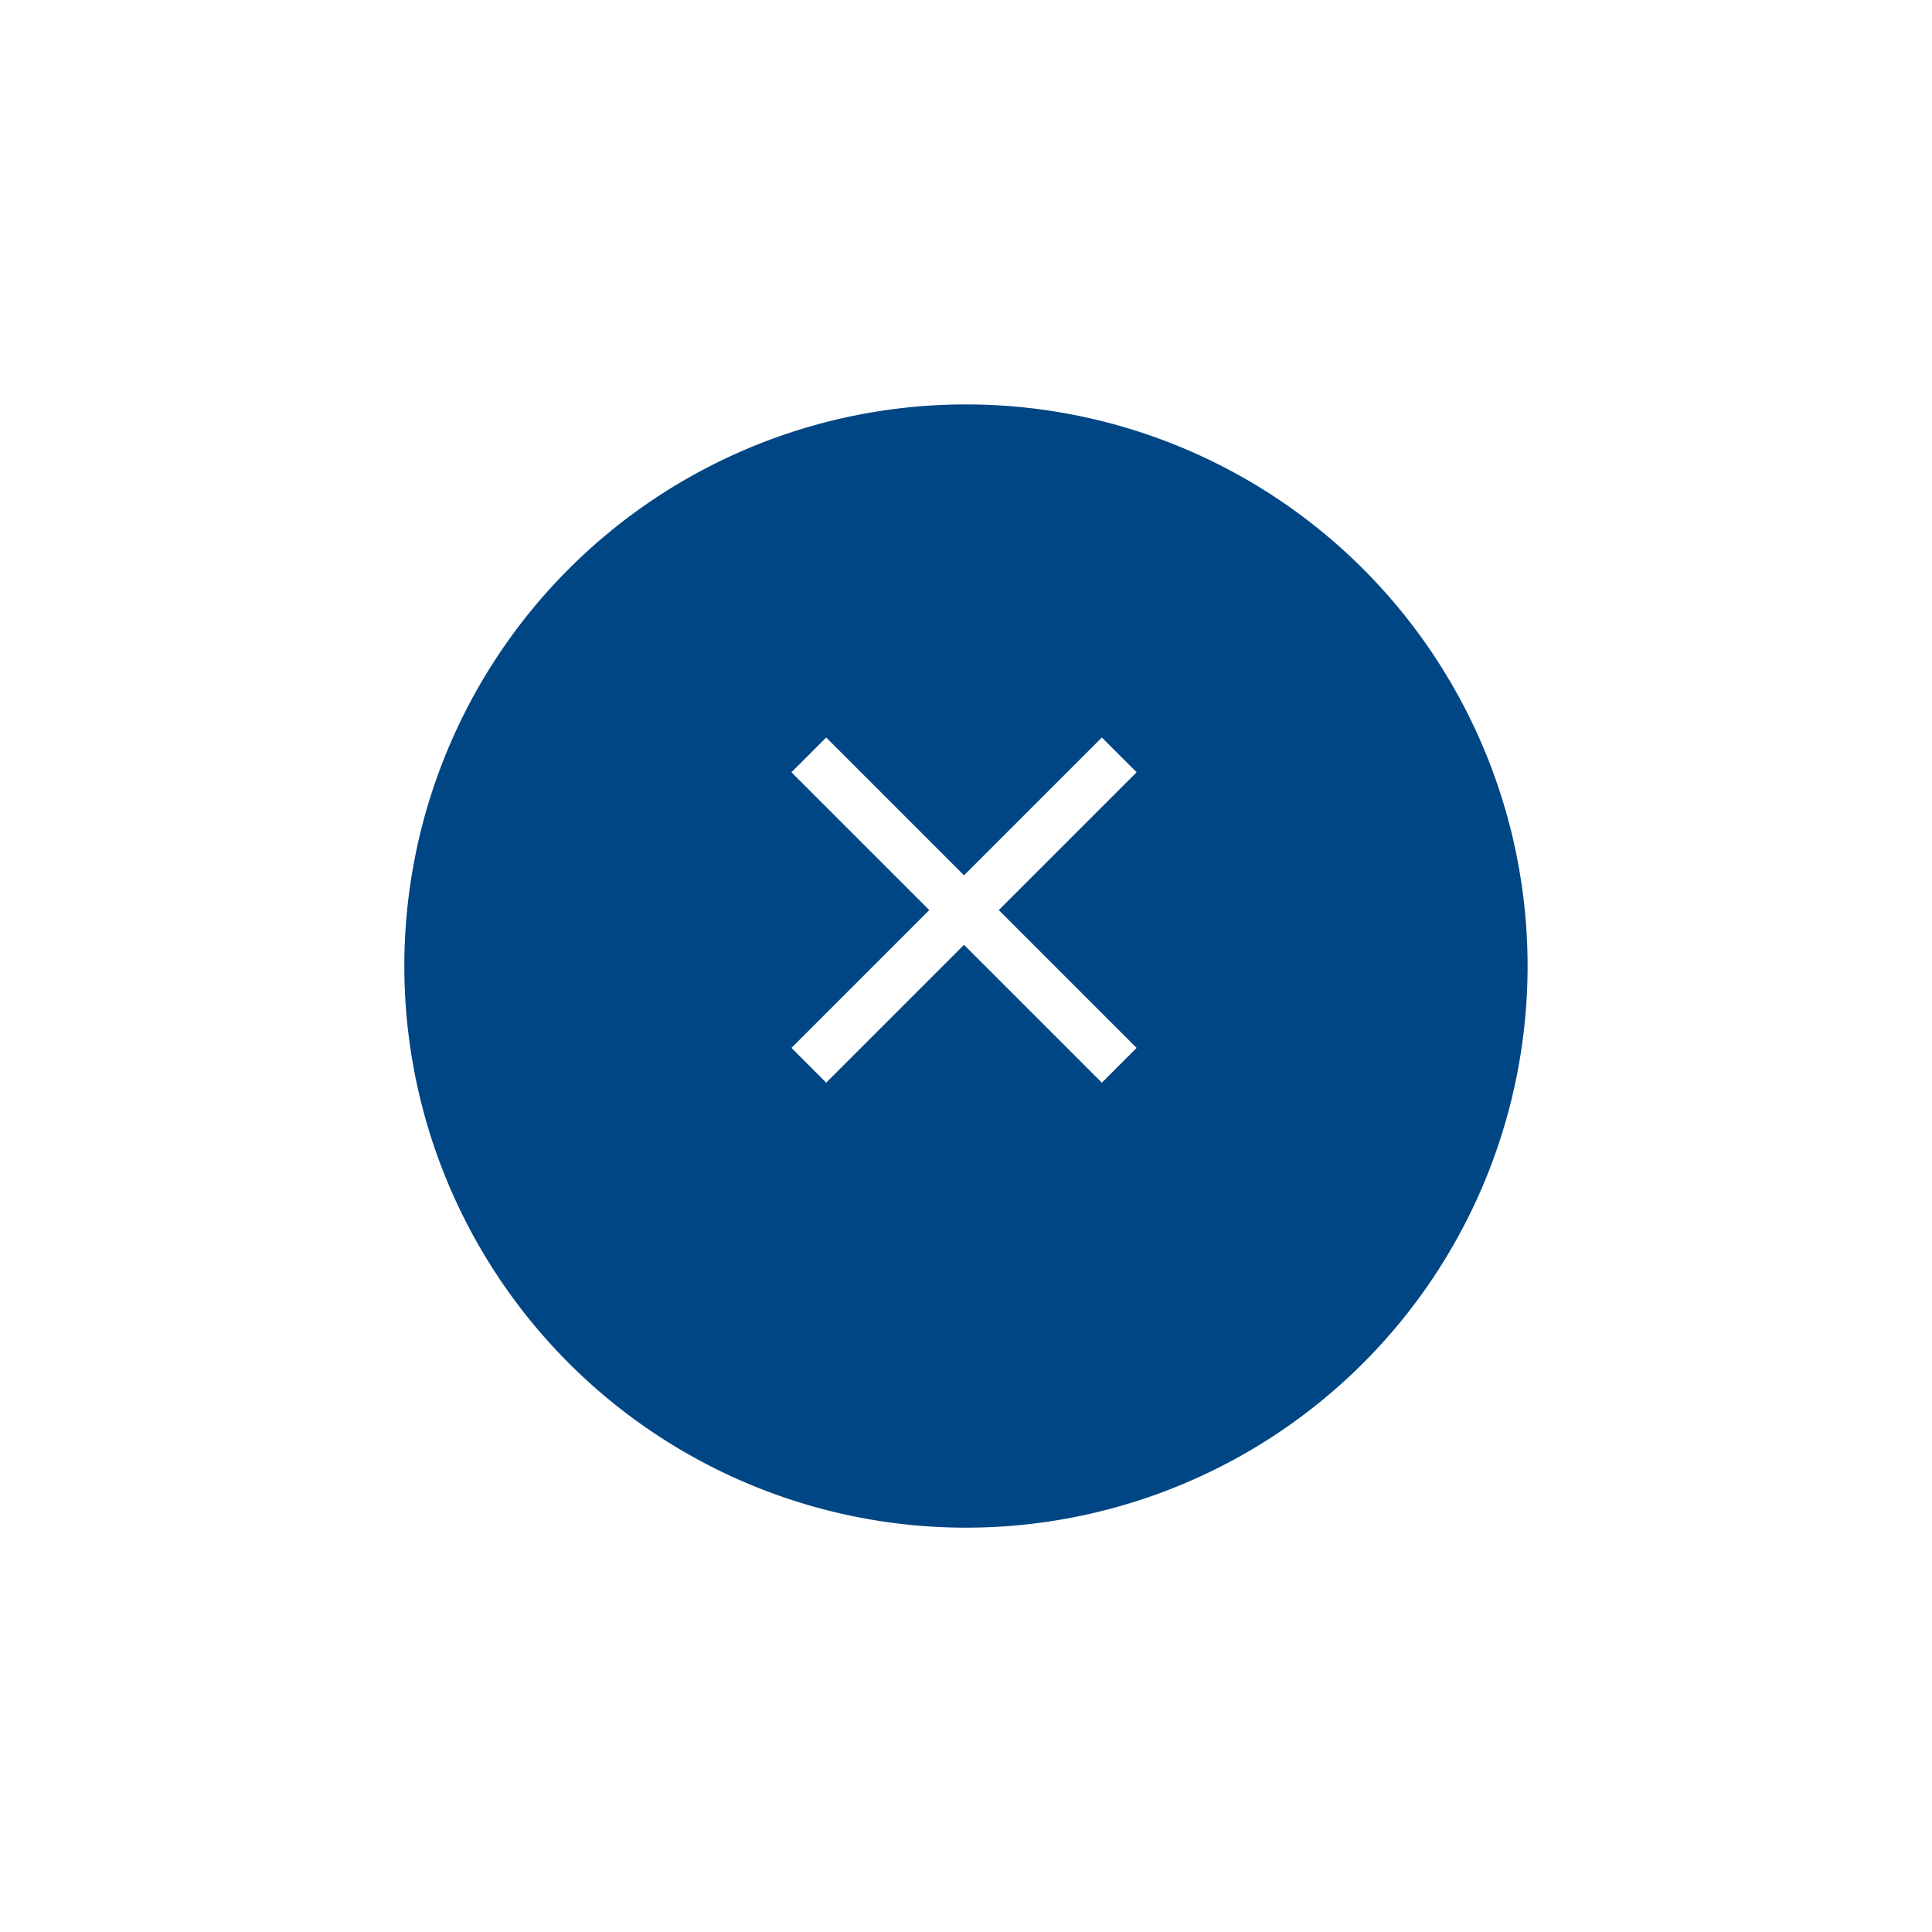 <svg xmlns="http://www.w3.org/2000/svg" xmlns:xlink="http://www.w3.org/1999/xlink" width="86" height="86" viewBox="0 0 86 86">
  <defs>
    <filter id="Rectangle_1" x="0" y="0" width="86" height="86" filterUnits="userSpaceOnUse">
      <feOffset dy="3" input="SourceAlpha"/>
      <feGaussianBlur stdDeviation="6" result="blur"/>
      <feFlood flood-opacity="0.259"/>
      <feComposite operator="in" in2="blur"/>
      <feComposite in="SourceGraphic"/>
    </filter>
  </defs>
  <g id="Group_15243" data-name="Group 15243" transform="translate(-298.532 -402.098)">
    <g transform="matrix(1, 0, 0, 1, 298.53, 402.1)" filter="url(#Rectangle_1)">
      <path id="Rectangle_1-2" data-name="Rectangle 1" d="M25,0h0A25,25,0,0,1,50,25h0A25,25,0,0,1,25,50h0A25,25,0,0,1,0,25H0A25,25,0,0,1,25,0Z" transform="translate(18 15)" fill="#004684"/>
    </g>
    <path id="Path_1" data-name="Path 1" d="M613.041,191.584H646.93a8.079,8.079,0,0,1,8.055,8.056v33.889a8.079,8.079,0,0,1-8.055,8.056H613.041a8.079,8.079,0,0,1-8.056-8.056V199.64a8.079,8.079,0,0,1,8.056-8.056" transform="translate(-288.453 225.514)" fill="none"/>
    <g id="close_black_24dp" transform="translate(328.355 429.52)">
      <path id="Path_15084" data-name="Path 15084" d="M0,0H26.178V26.178H0Z" fill="none"/>
      <path id="Path_15085" data-name="Path 15085" d="M20.365,6.547,18.817,5l-6.135,6.135L6.547,5,5,6.547l6.135,6.135L5,18.817l1.547,1.547,6.135-6.135,6.135,6.135,1.547-1.547L14.23,12.682Z" transform="translate(0.407 0.407)" fill="#fff"/>
    </g>
  </g>
</svg>
